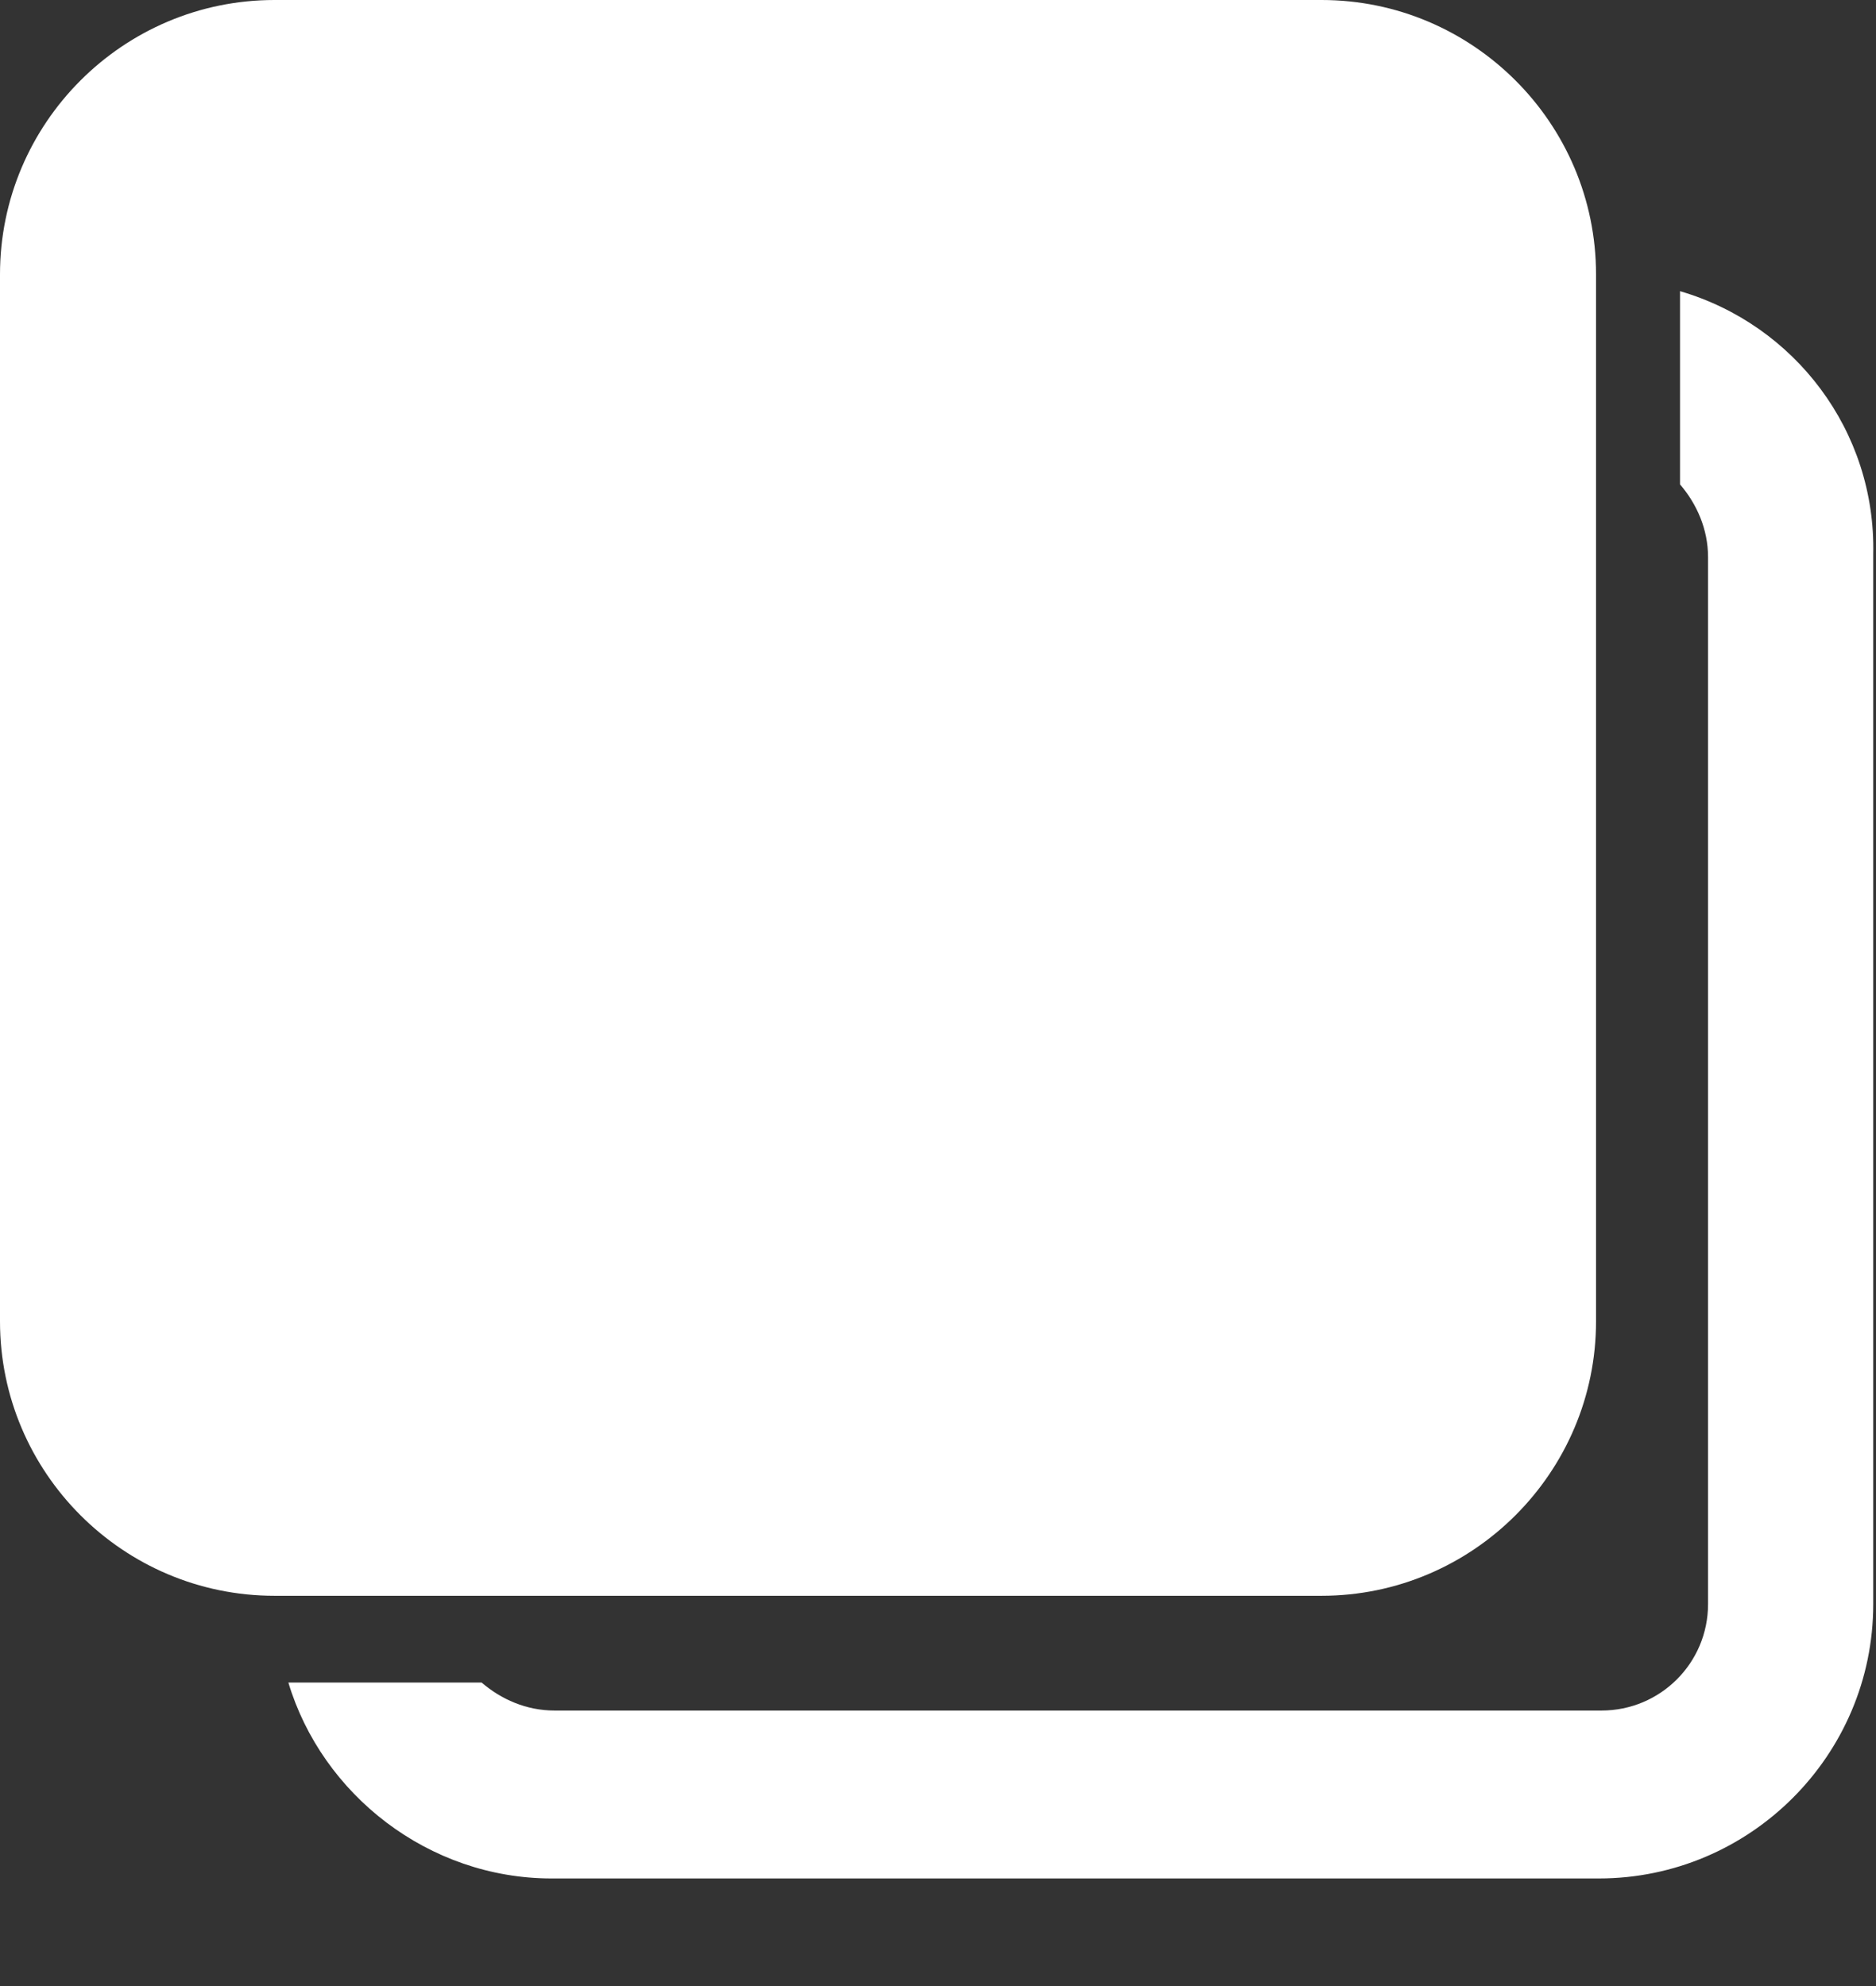 <svg width="17" height="18" viewBox="0 0 17 18" fill="none" xmlns="http://www.w3.org/2000/svg">
<rect x="0" y="0" width="17" height="18" fill="#333333" stroke="none"/>
<path d="M11.976 14.463H2.487C1.116 14.463 -1.90735e-06 13.346 -1.90735e-06 11.976V2.487C-1.90735e-06 1.116 1.116 1.23978e-05 2.487 1.23978e-05H11.976C13.346 1.23978e-05 14.463 1.116 14.463 2.487V11.976C14.463 13.346 13.346 14.463 11.976 14.463Z" fill="white"/>
<path d="M15.224 2.639V4.39C15.376 4.567 15.478 4.796 15.478 5.049V14.539C15.478 15.072 15.046 15.503 14.513 15.503H5.024C4.77 15.503 4.542 15.402 4.364 15.249H2.613C2.918 16.264 3.882 17.025 4.999 17.025H14.488C15.858 17.025 16.975 15.909 16.975 14.539V5.024C17 3.907 16.264 2.943 15.224 2.639Z" fill="white"/>
</svg>
